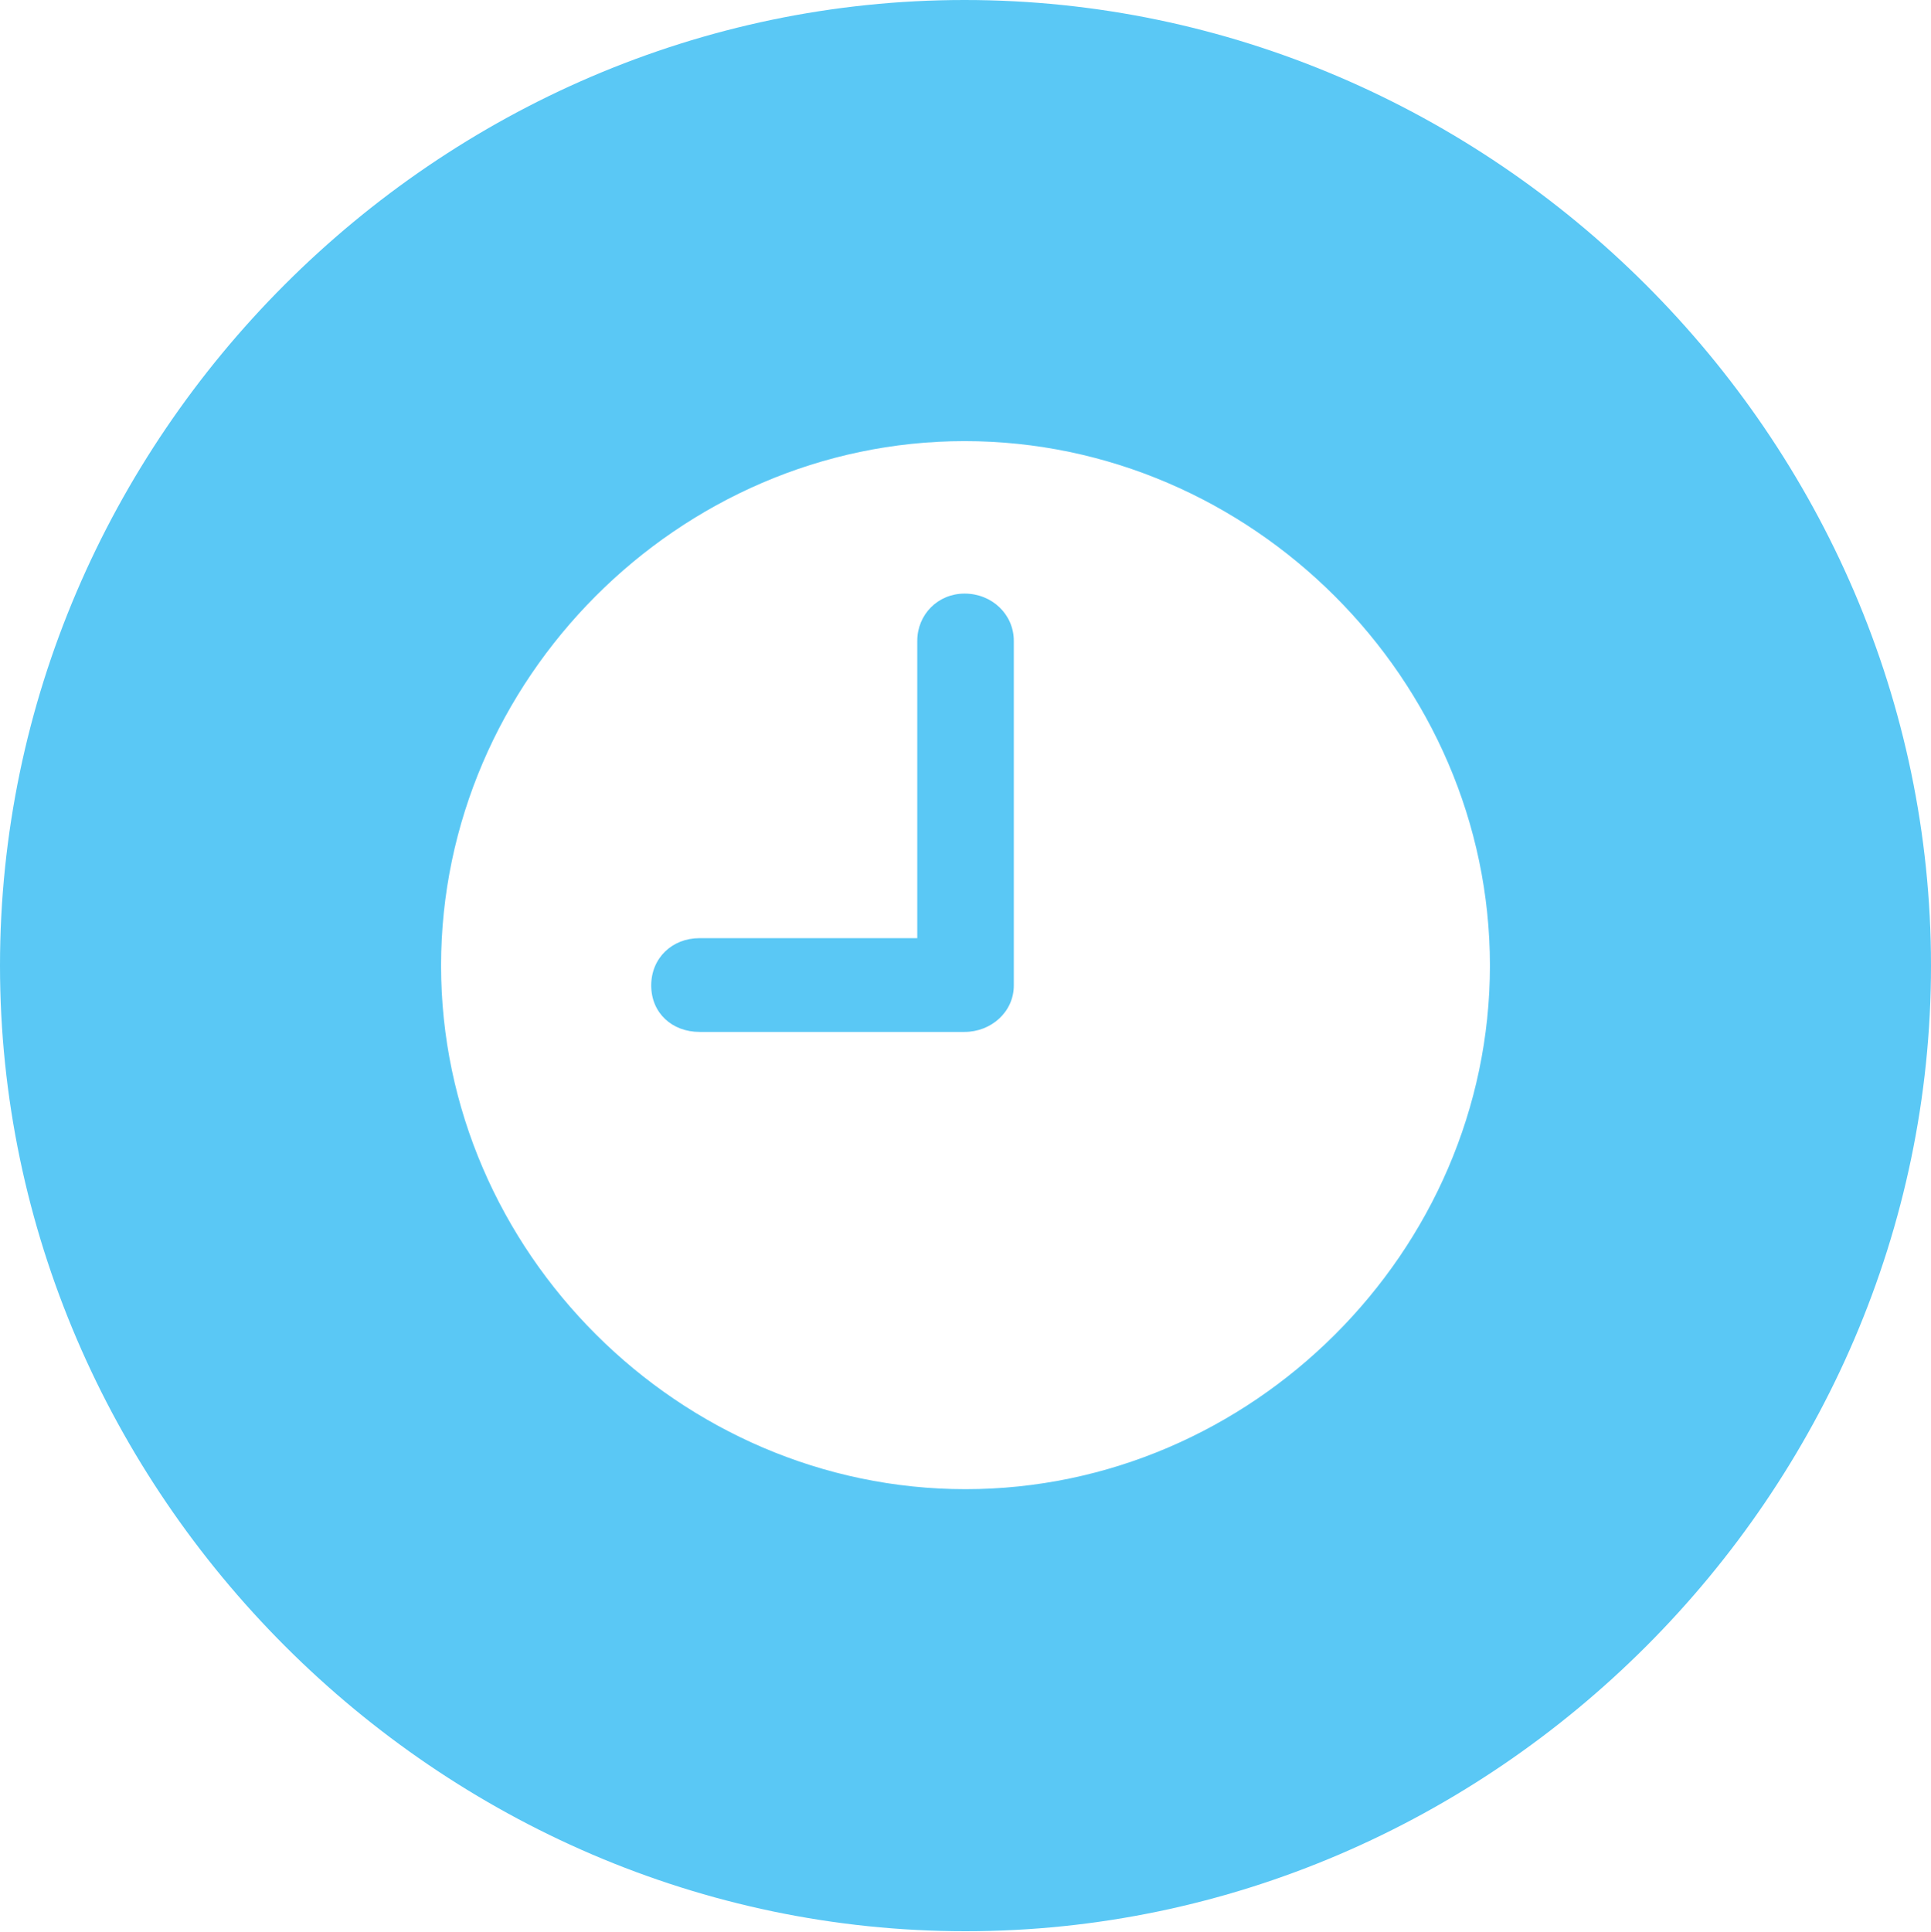 <?xml version="1.0" encoding="UTF-8"?>
<!--Generator: Apple Native CoreSVG 175.5-->
<!DOCTYPE svg
PUBLIC "-//W3C//DTD SVG 1.1//EN"
       "http://www.w3.org/Graphics/SVG/1.1/DTD/svg11.dtd">
<svg version="1.1" xmlns="http://www.w3.org/2000/svg" xmlns:xlink="http://www.w3.org/1999/xlink" width="24.902" height="24.915">
 <g>
  <rect height="24.915" opacity="0" width="24.902" x="0" y="0"/>
  <path d="M12.451 24.902C19.263 24.902 24.902 19.25 24.902 12.451C24.902 5.64 19.25 0 12.439 0C5.64 0 0 5.64 0 12.451C0 19.25 5.652 24.902 12.451 24.902ZM9.021 13.306L12.439 13.306C12.781 13.306 13.074 13.049 13.074 12.707L13.074 8.264C13.074 7.922 12.793 7.654 12.439 7.654C12.097 7.654 11.829 7.922 11.829 8.264L11.829 12.097L9.021 12.097C8.667 12.097 8.398 12.354 8.398 12.707C8.398 13.062 8.667 13.306 9.021 13.306ZM12.451 19.202C8.765 19.202 5.688 16.138 5.688 12.451C5.688 8.765 8.752 5.688 12.439 5.688C16.138 5.688 19.214 8.765 19.214 12.451C19.214 16.138 16.138 19.202 12.451 19.202Z" fill="#5ac8f5"/>
 </g>
</svg>
